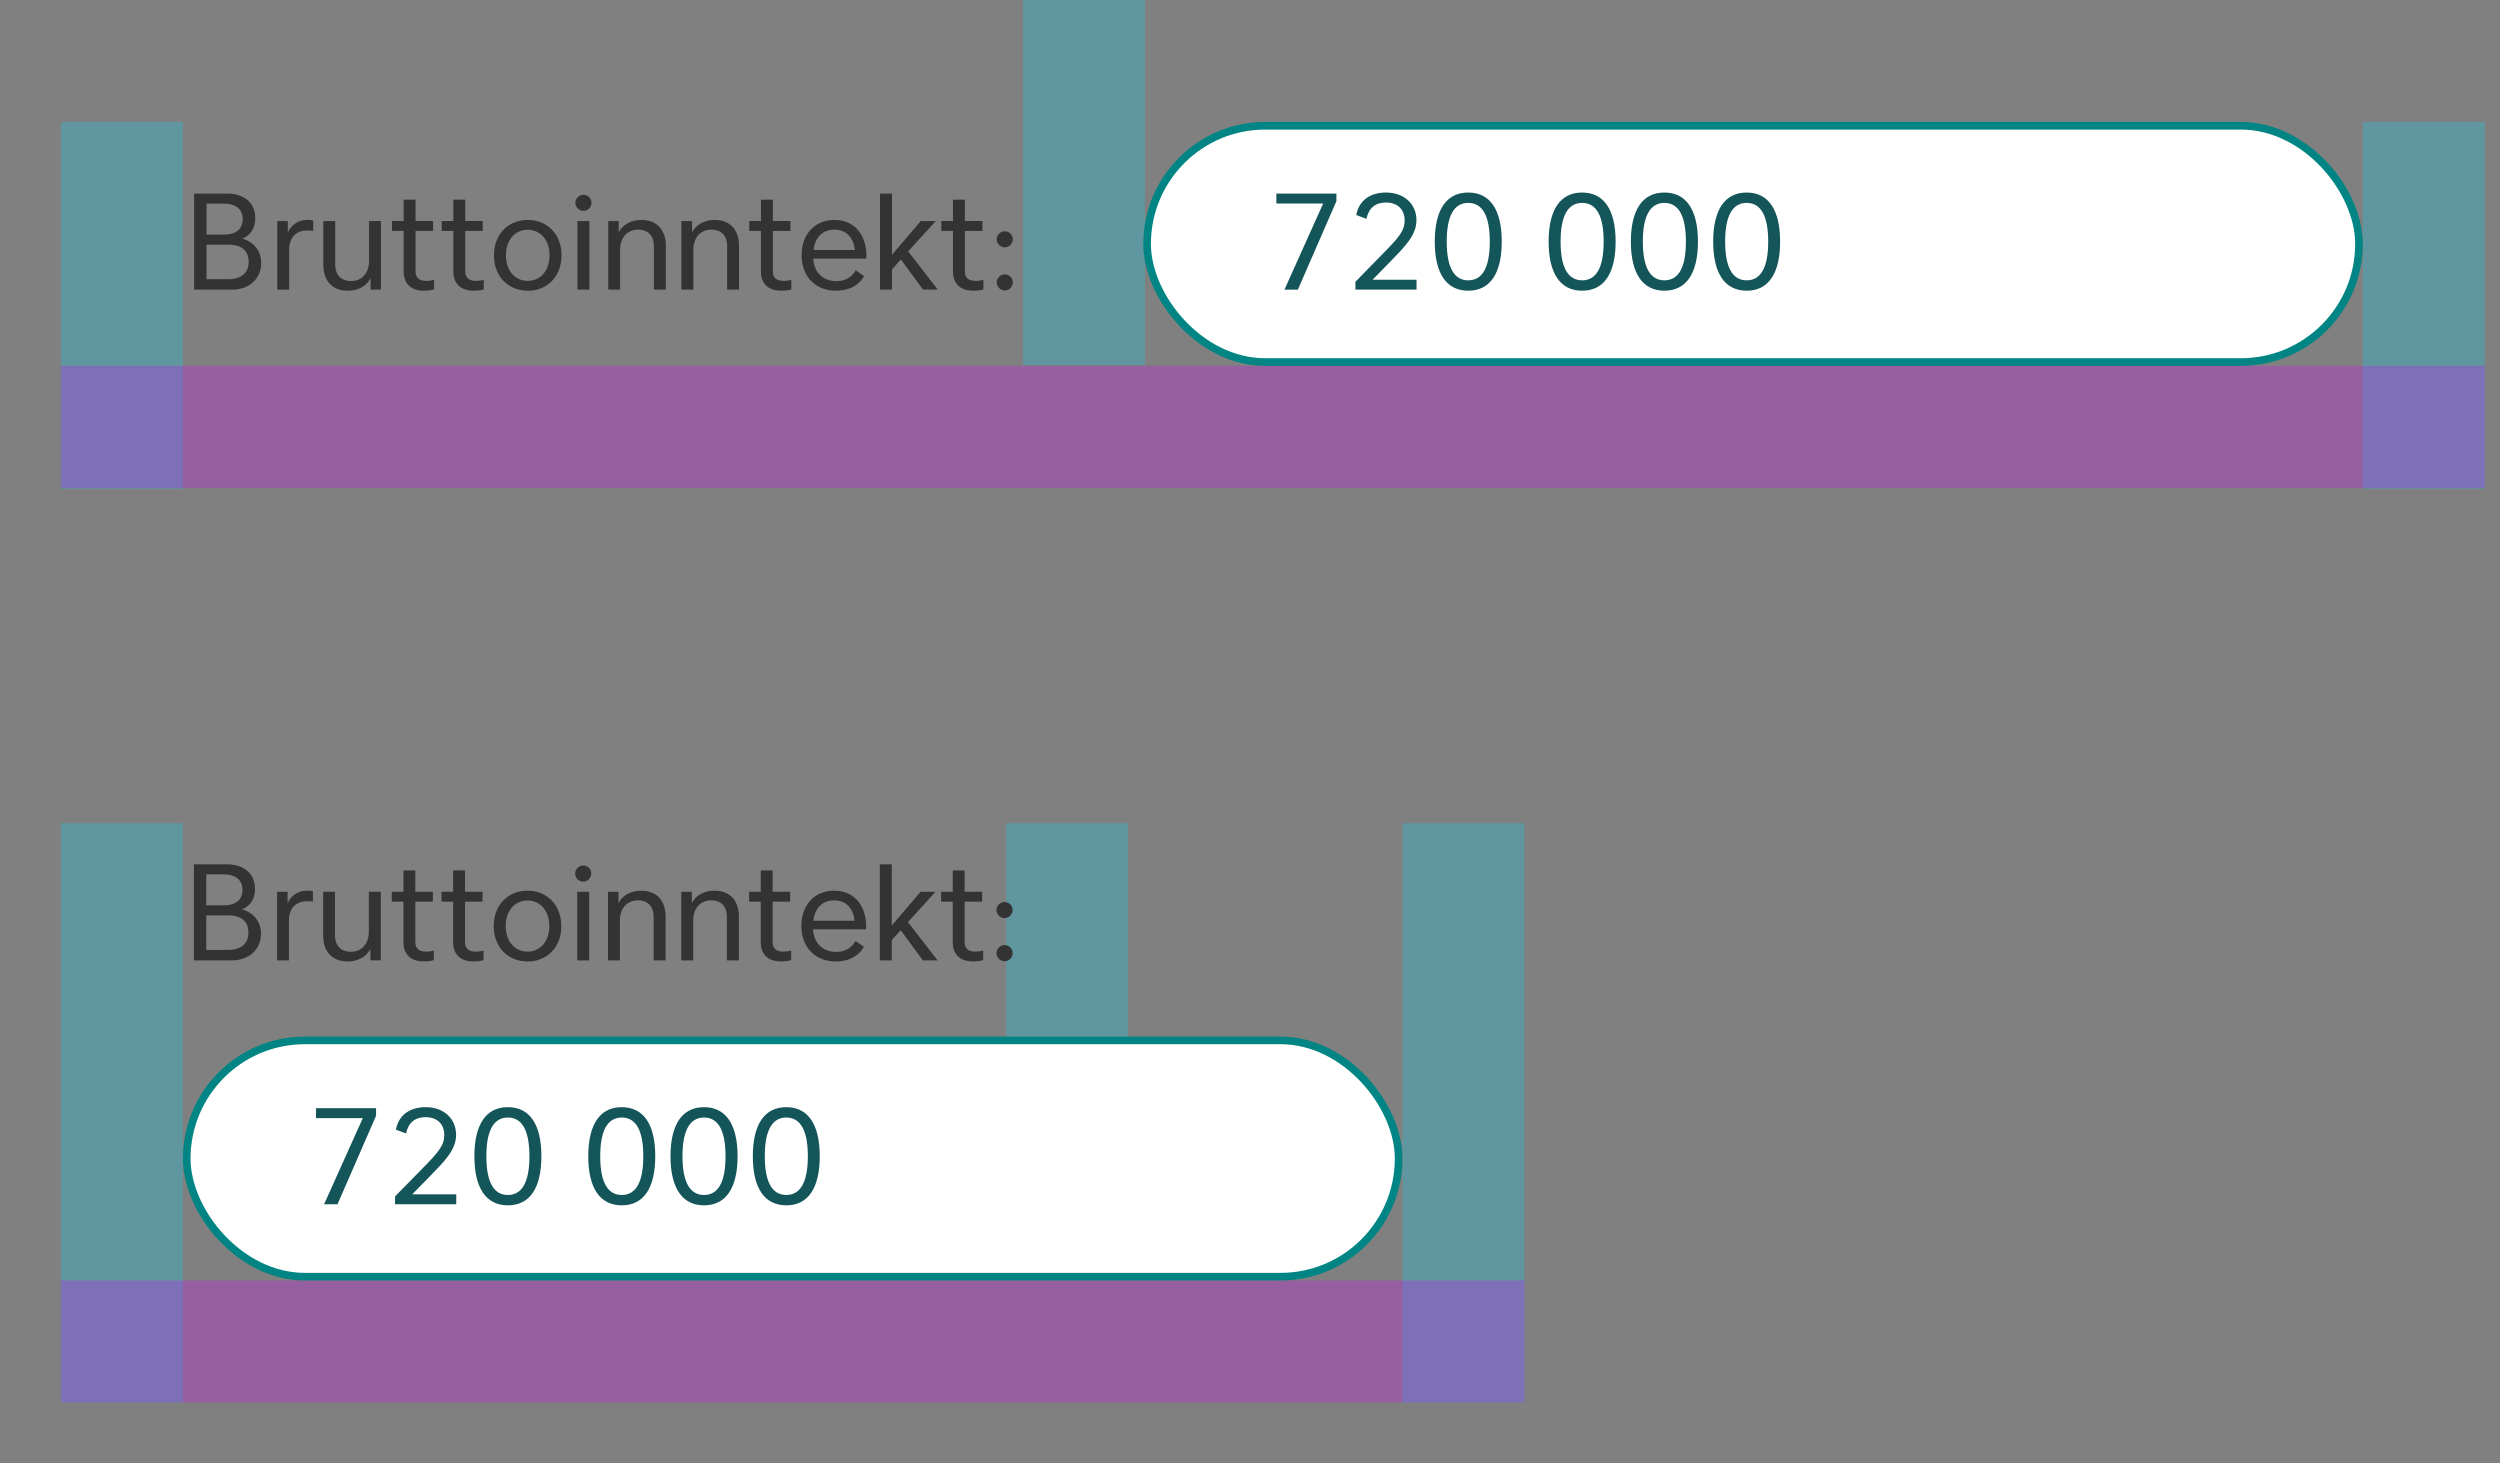 <svg fill="none" height="192" viewBox="0 0 328 192" width="328" xmlns="http://www.w3.org/2000/svg"><rect x="0" y="0" width="328" height="192" fill="#808080" stroke="none"/><g fill-opacity=".25"><path d="m184 108h16v76h-16zm-176 0h16v76h-16z" fill="#00d9ff"/><path d="m8 168h192v16h-192z" fill="#db00ff"/><path d="m310 16h16v48.13h-16zm-302 0h16v48.13h-16z" fill="#00d9ff"/><path d="m8 48h318v16h-318z" fill="#db00ff"/><path d="m134.22 0h16v47.89h-16zm-2.22 108h16v28h-16z" fill="#00d9ff"/></g><rect fill="#fff" height="31" rx="15.5" stroke="#008484" width="159" x="150.5" y="16.5"/><path d="m167.46 25.4v1.3h6.14l-5.08 11.3h1.76l5.06-11.61v-.99zm12.62 11.3 2.32-2.37c1.8-1.86 3.44-3.42 3.44-5.42 0-2.16-1.62-3.65-4-3.65-2.12 0-3.55 1.08-3.9 2.95l1.33.5c.32-1.44 1.19-2.14 2.57-2.14 1.5 0 2.45.9 2.45 2.34 0 1.37-.74 2.23-2.94 4.46l-3.52 3.6v1.03h8.02v-1.3zm12.55 1.44c2.87 0 4.4-2.26 4.4-6.44s-1.53-6.44-4.4-6.44c-2.86 0-4.39 2.26-4.39 6.44s1.53 6.44 4.4 6.44zm0-1.36c-1.87 0-2.82-1.71-2.82-5.08s.95-5.08 2.82-5.08c1.88 0 2.83 1.71 2.83 5.08s-.95 5.08-2.83 5.08zm14.95 1.36c2.86 0 4.39-2.26 4.39-6.44s-1.53-6.44-4.4-6.44c-2.86 0-4.39 2.26-4.39 6.44s1.53 6.44 4.4 6.44zm0-1.36c-1.88 0-2.83-1.71-2.83-5.08s.95-5.08 2.83-5.08c1.87 0 2.82 1.71 2.82 5.08s-.95 5.08-2.82 5.08zm10.79 1.36c2.86 0 4.4-2.26 4.4-6.44s-1.54-6.44-4.4-6.44-4.4 2.26-4.4 6.44 1.54 6.44 4.4 6.44zm0-1.36c-1.87 0-2.83-1.71-2.83-5.08s.96-5.08 2.83-5.08 2.82 1.71 2.82 5.08-.95 5.08-2.82 5.08zm10.8 1.36c2.85 0 4.38-2.26 4.38-6.44s-1.53-6.44-4.39-6.44-4.39 2.26-4.39 6.44 1.53 6.44 4.4 6.44zm0-1.36c-1.88 0-2.83-1.71-2.83-5.08s.95-5.08 2.82-5.08 2.83 1.71 2.83 5.08-.96 5.08-2.83 5.08z" fill="#14555a"/><path d="m31.79 31.32c1.08-.47 1.7-1.38 1.7-2.7 0-1.98-1.43-3.22-3.68-3.22h-4.34v12.6h4.99c2.23 0 3.81-1.44 3.81-3.5 0-1.58-1-2.8-2.48-3.18zm-2.4-4.6c1.55 0 2.45.73 2.45 2.03s-.88 2.03-2.44 2.03h-2.3v-4.07h2.3zm.53 9.91h-2.83v-4.53h2.8c1.83 0 2.73.77 2.73 2.28 0 1.44-1 2.25-2.7 2.25zm10.42-7.77a2.7 2.7 0 0 0 -2.58 1.67v-1.53h-1.38v9h1.56v-5.22c0-1.71 1.01-2.54 2.34-2.54.35 0 .6.02.81.06v-1.35c-.14-.06-.4-.1-.75-.1zm8.08.14v5.2c0 1.62-.92 2.67-2.34 2.67-1.35 0-2.1-.8-2.1-2.22v-5.65h-1.56v5.72c0 2.15 1.2 3.42 3.2 3.42 1.38 0 2.46-.6 3-1.65v1.51h1.36v-9zm7.49 7.85c-.92 0-1.39-.43-1.39-1.3v-5.25h2.3v-1.3h-2.3v-2.8h-1.56v2.8h-1.53v1.3h1.53v5.29c0 1.64.97 2.55 2.68 2.55.52 0 1.02-.07 1.31-.18v-1.26c-.25.1-.63.15-1.04.15zm6.52 0c-.92 0-1.39-.43-1.39-1.3v-5.25h2.3v-1.3h-2.3v-2.8h-1.56v2.8h-1.53v1.3h1.53v5.29c0 1.64.97 2.55 2.68 2.55.52 0 1.03-.07 1.31-.18v-1.26c-.25.1-.63.15-1.04.15zm6.8 1.3c2.55 0 4.44-1.86 4.44-4.65s-1.9-4.64-4.43-4.64c-2.54 0-4.43 1.85-4.43 4.64s1.9 4.64 4.43 4.64zm0-1.3c-1.65 0-2.85-1.33-2.85-3.35s1.2-3.35 2.86-3.35 2.86 1.33 2.86 3.35-1.2 3.35-2.86 3.35zm7.32-9.18c.58 0 1.05-.49 1.05-1.06 0-.58-.47-1.05-1.05-1.05-.57 0-1.06.47-1.06 1.05 0 .57.49 1.06 1.06 1.06zm-.79 10.33h1.57v-9h-1.57zm8.4-9.14c-1.36 0-2.44.6-2.98 1.63v-1.49h-1.38v9h1.56v-5.2c0-1.62.92-2.67 2.36-2.67 1.33 0 2.07.8 2.07 2.22v5.65h1.57v-5.72c0-2.15-1.2-3.42-3.2-3.42zm9.6 0c-1.34 0-2.42.6-2.96 1.63v-1.49h-1.4v9h1.57v-5.2c0-1.62.92-2.67 2.36-2.67 1.33 0 2.07.8 2.07 2.22v5.65h1.56v-5.72c0-2.15-1.19-3.42-3.2-3.42zm9.03 7.99c-.92 0-1.39-.43-1.39-1.3v-5.25h2.3v-1.3h-2.3v-2.8h-1.56v2.8h-1.54v1.3h1.53v5.29c0 1.64.97 2.55 2.68 2.55.52 0 1.03-.07 1.31-.18v-1.26c-.25.1-.63.15-1.04.15zm10.88-3.24c0-2.88-1.62-4.75-4.2-4.75-2.57 0-4.3 1.89-4.3 4.64 0 2.74 1.8 4.64 4.5 4.64 1.7 0 3-.68 3.7-1.92l-1.1-.76a2.78 2.78 0 0 1 -2.58 1.42c-1.53 0-2.86-.95-2.99-2.95h6.95c.02-.05.02-.25.02-.32zm-4.2-3.48c1.53 0 2.49 1 2.69 2.67h-5.42c.2-1.73 1.26-2.67 2.73-2.67zm11.64 7.87h1.93l-3.89-5.02 3.62-3.98h-1.96l-3.78 4.43v-8.03h-1.57v12.6h1.57v-2.66l1.17-1.3 2.9 3.96zm6.87-1.15c-.92 0-1.39-.43-1.39-1.3v-5.25h2.3v-1.3h-2.3v-2.8h-1.56v2.8h-1.53v1.3h1.53v5.29c0 1.64.97 2.55 2.68 2.55.52 0 1.03-.07 1.31-.18v-1.26c-.25.1-.63.15-1.04.15zm3.86-4.4c.57 0 1.04-.48 1.04-1.06 0-.57-.47-1.04-1.04-1.04-.58 0-1.07.47-1.07 1.04 0 .58.49 1.07 1.07 1.07zm0 5.66c.57 0 1.04-.49 1.04-1.06 0-.58-.47-1.05-1.04-1.05-.58 0-1.07.47-1.07 1.05 0 .57.49 1.06 1.07 1.06zm-100.08 81.21c1.08-.47 1.69-1.38 1.69-2.7 0-1.98-1.42-3.22-3.67-3.22h-4.34v12.6h4.99c2.23 0 3.81-1.44 3.81-3.5 0-1.58-1-2.8-2.48-3.18zm-2.4-4.6c1.55 0 2.45.73 2.45 2.03s-.88 2.03-2.45 2.03h-2.3v-4.07h2.3zm.53 9.91h-2.83v-4.53h2.79c1.84 0 2.74.77 2.74 2.28 0 1.44-1 2.25-2.7 2.25zm10.42-7.77a2.7 2.7 0 0 0 -2.58 1.67v-1.53h-1.38v9h1.56v-5.22c0-1.71 1.01-2.54 2.34-2.54.35 0 .6.02.81.06v-1.35c-.14-.06-.4-.1-.75-.1zm8.08.14v5.2c0 1.62-.92 2.67-2.34 2.67-1.35 0-2.1-.8-2.1-2.22v-5.65h-1.55v5.72c0 2.15 1.19 3.42 3.2 3.42 1.37 0 2.45-.6 3-1.65v1.51h1.36v-9h-1.56zm7.49 7.85c-.92 0-1.39-.43-1.39-1.3v-5.25h2.3v-1.3h-2.3v-2.8h-1.56v2.8h-1.53v1.3h1.53v5.29c0 1.64.97 2.55 2.68 2.55.52 0 1.02-.07 1.31-.18v-1.26c-.25.1-.63.15-1.04.15zm6.52 0c-.92 0-1.39-.43-1.39-1.3v-5.25h2.3v-1.3h-2.3v-2.8h-1.56v2.8h-1.53v1.3h1.53v5.29c0 1.64.97 2.55 2.68 2.55.52 0 1.02-.07 1.31-.18v-1.26c-.25.1-.63.15-1.04.15zm6.8 1.3c2.55 0 4.44-1.86 4.44-4.65s-1.9-4.64-4.43-4.64c-2.54 0-4.43 1.85-4.43 4.64s1.89 4.64 4.43 4.64zm0-1.3c-1.65 0-2.85-1.33-2.85-3.35s1.2-3.35 2.86-3.35c1.65 0 2.86 1.33 2.86 3.35s-1.2 3.35-2.86 3.35zm7.32-9.18c.58 0 1.05-.49 1.05-1.06 0-.58-.47-1.05-1.05-1.05-.57 0-1.06.47-1.06 1.05 0 .57.49 1.06 1.06 1.06zm-.79 10.33h1.57v-9h-1.57zm8.4-9.14c-1.36 0-2.44.6-2.98 1.63v-1.49h-1.38v9h1.56v-5.2c0-1.62.92-2.67 2.36-2.67 1.33 0 2.07.8 2.07 2.22v5.65h1.57v-5.72c0-2.15-1.2-3.42-3.2-3.42zm9.6 0c-1.34 0-2.42.6-2.96 1.63v-1.49h-1.39v9h1.57v-5.2c0-1.62.91-2.67 2.35-2.67 1.34 0 2.07.8 2.07 2.22v5.65h1.57v-5.72c0-2.15-1.19-3.42-3.2-3.42zm9.03 7.99c-.92 0-1.39-.43-1.39-1.3v-5.25h2.3v-1.3h-2.3v-2.8h-1.56v2.8h-1.53v1.3h1.53v5.29c0 1.64.97 2.55 2.68 2.55.52 0 1.02-.07 1.31-.18v-1.26c-.25.1-.63.15-1.04.15zm10.88-3.24c0-2.88-1.62-4.75-4.2-4.75-2.57 0-4.3 1.89-4.3 4.64 0 2.74 1.8 4.64 4.5 4.64 1.7 0 3-.68 3.7-1.92l-1.1-.76a2.78 2.78 0 0 1 -2.58 1.42c-1.53 0-2.86-.95-2.99-2.95h6.95c.02-.05.02-.25.02-.32zm-4.2-3.48c1.53 0 2.49 1 2.68 2.67h-5.41c.2-1.73 1.26-2.67 2.73-2.67zm11.64 7.87h1.93l-3.89-5.02 3.62-3.98h-1.96l-3.78 4.43v-8.03h-1.57v12.6h1.57v-2.66l1.17-1.3zm6.87-1.15c-.92 0-1.39-.43-1.39-1.3v-5.25h2.3v-1.3h-2.3v-2.8h-1.56v2.8h-1.53v1.3h1.53v5.29c0 1.64.97 2.55 2.68 2.55.52 0 1.02-.07 1.31-.18v-1.26c-.25.1-.63.15-1.04.15zm3.86-4.4c.57 0 1.04-.48 1.04-1.06 0-.57-.47-1.04-1.04-1.04-.58 0-1.07.47-1.07 1.04 0 .58.49 1.07 1.06 1.07zm0 5.66c.57 0 1.04-.49 1.04-1.06 0-.58-.47-1.05-1.04-1.05-.58 0-1.07.47-1.07 1.05 0 .57.49 1.06 1.06 1.06z" fill="#333"/><rect fill="#fff" height="31" rx="15.5" stroke="#008484" width="159" x="24.5" y="136.5"/><path d="m41.46 145.4v1.3h6.14l-5.08 11.3h1.76l5.06-11.61v-.99zm12.62 11.3 2.32-2.37c1.8-1.86 3.44-3.42 3.44-5.42 0-2.16-1.62-3.65-4-3.65-2.12 0-3.54 1.08-3.9 2.95l1.33.5c.32-1.44 1.19-2.14 2.57-2.14 1.5 0 2.45.9 2.45 2.34 0 1.37-.74 2.23-2.93 4.46l-3.53 3.6v1.03h8.03v-1.3zm12.55 1.44c2.87 0 4.4-2.26 4.4-6.44s-1.53-6.44-4.4-6.44c-2.86 0-4.39 2.26-4.39 6.44s1.53 6.44 4.4 6.44zm0-1.36c-1.87 0-2.82-1.71-2.82-5.08s.95-5.08 2.82-5.08c1.88 0 2.83 1.71 2.83 5.08s-.95 5.08-2.83 5.08zm14.95 1.36c2.86 0 4.39-2.26 4.39-6.44s-1.53-6.44-4.4-6.44c-2.86 0-4.39 2.26-4.39 6.44s1.53 6.44 4.4 6.44zm0-1.36c-1.88 0-2.83-1.71-2.83-5.08s.95-5.08 2.83-5.08c1.87 0 2.82 1.71 2.82 5.08s-.95 5.08-2.82 5.08zm10.79 1.36c2.86 0 4.4-2.26 4.4-6.44s-1.54-6.44-4.4-6.44-4.4 2.26-4.4 6.44 1.54 6.44 4.4 6.44zm0-1.36c-1.87 0-2.83-1.71-2.83-5.08s.96-5.08 2.83-5.08 2.82 1.71 2.82 5.08-.95 5.08-2.82 5.08zm10.8 1.36c2.85 0 4.38-2.26 4.38-6.44s-1.53-6.44-4.39-6.44-4.39 2.26-4.39 6.44 1.53 6.44 4.4 6.44zm0-1.36c-1.88 0-2.83-1.71-2.83-5.08s.95-5.08 2.82-5.08 2.83 1.71 2.83 5.08-.96 5.08-2.83 5.08z" fill="#14555a"/></svg>